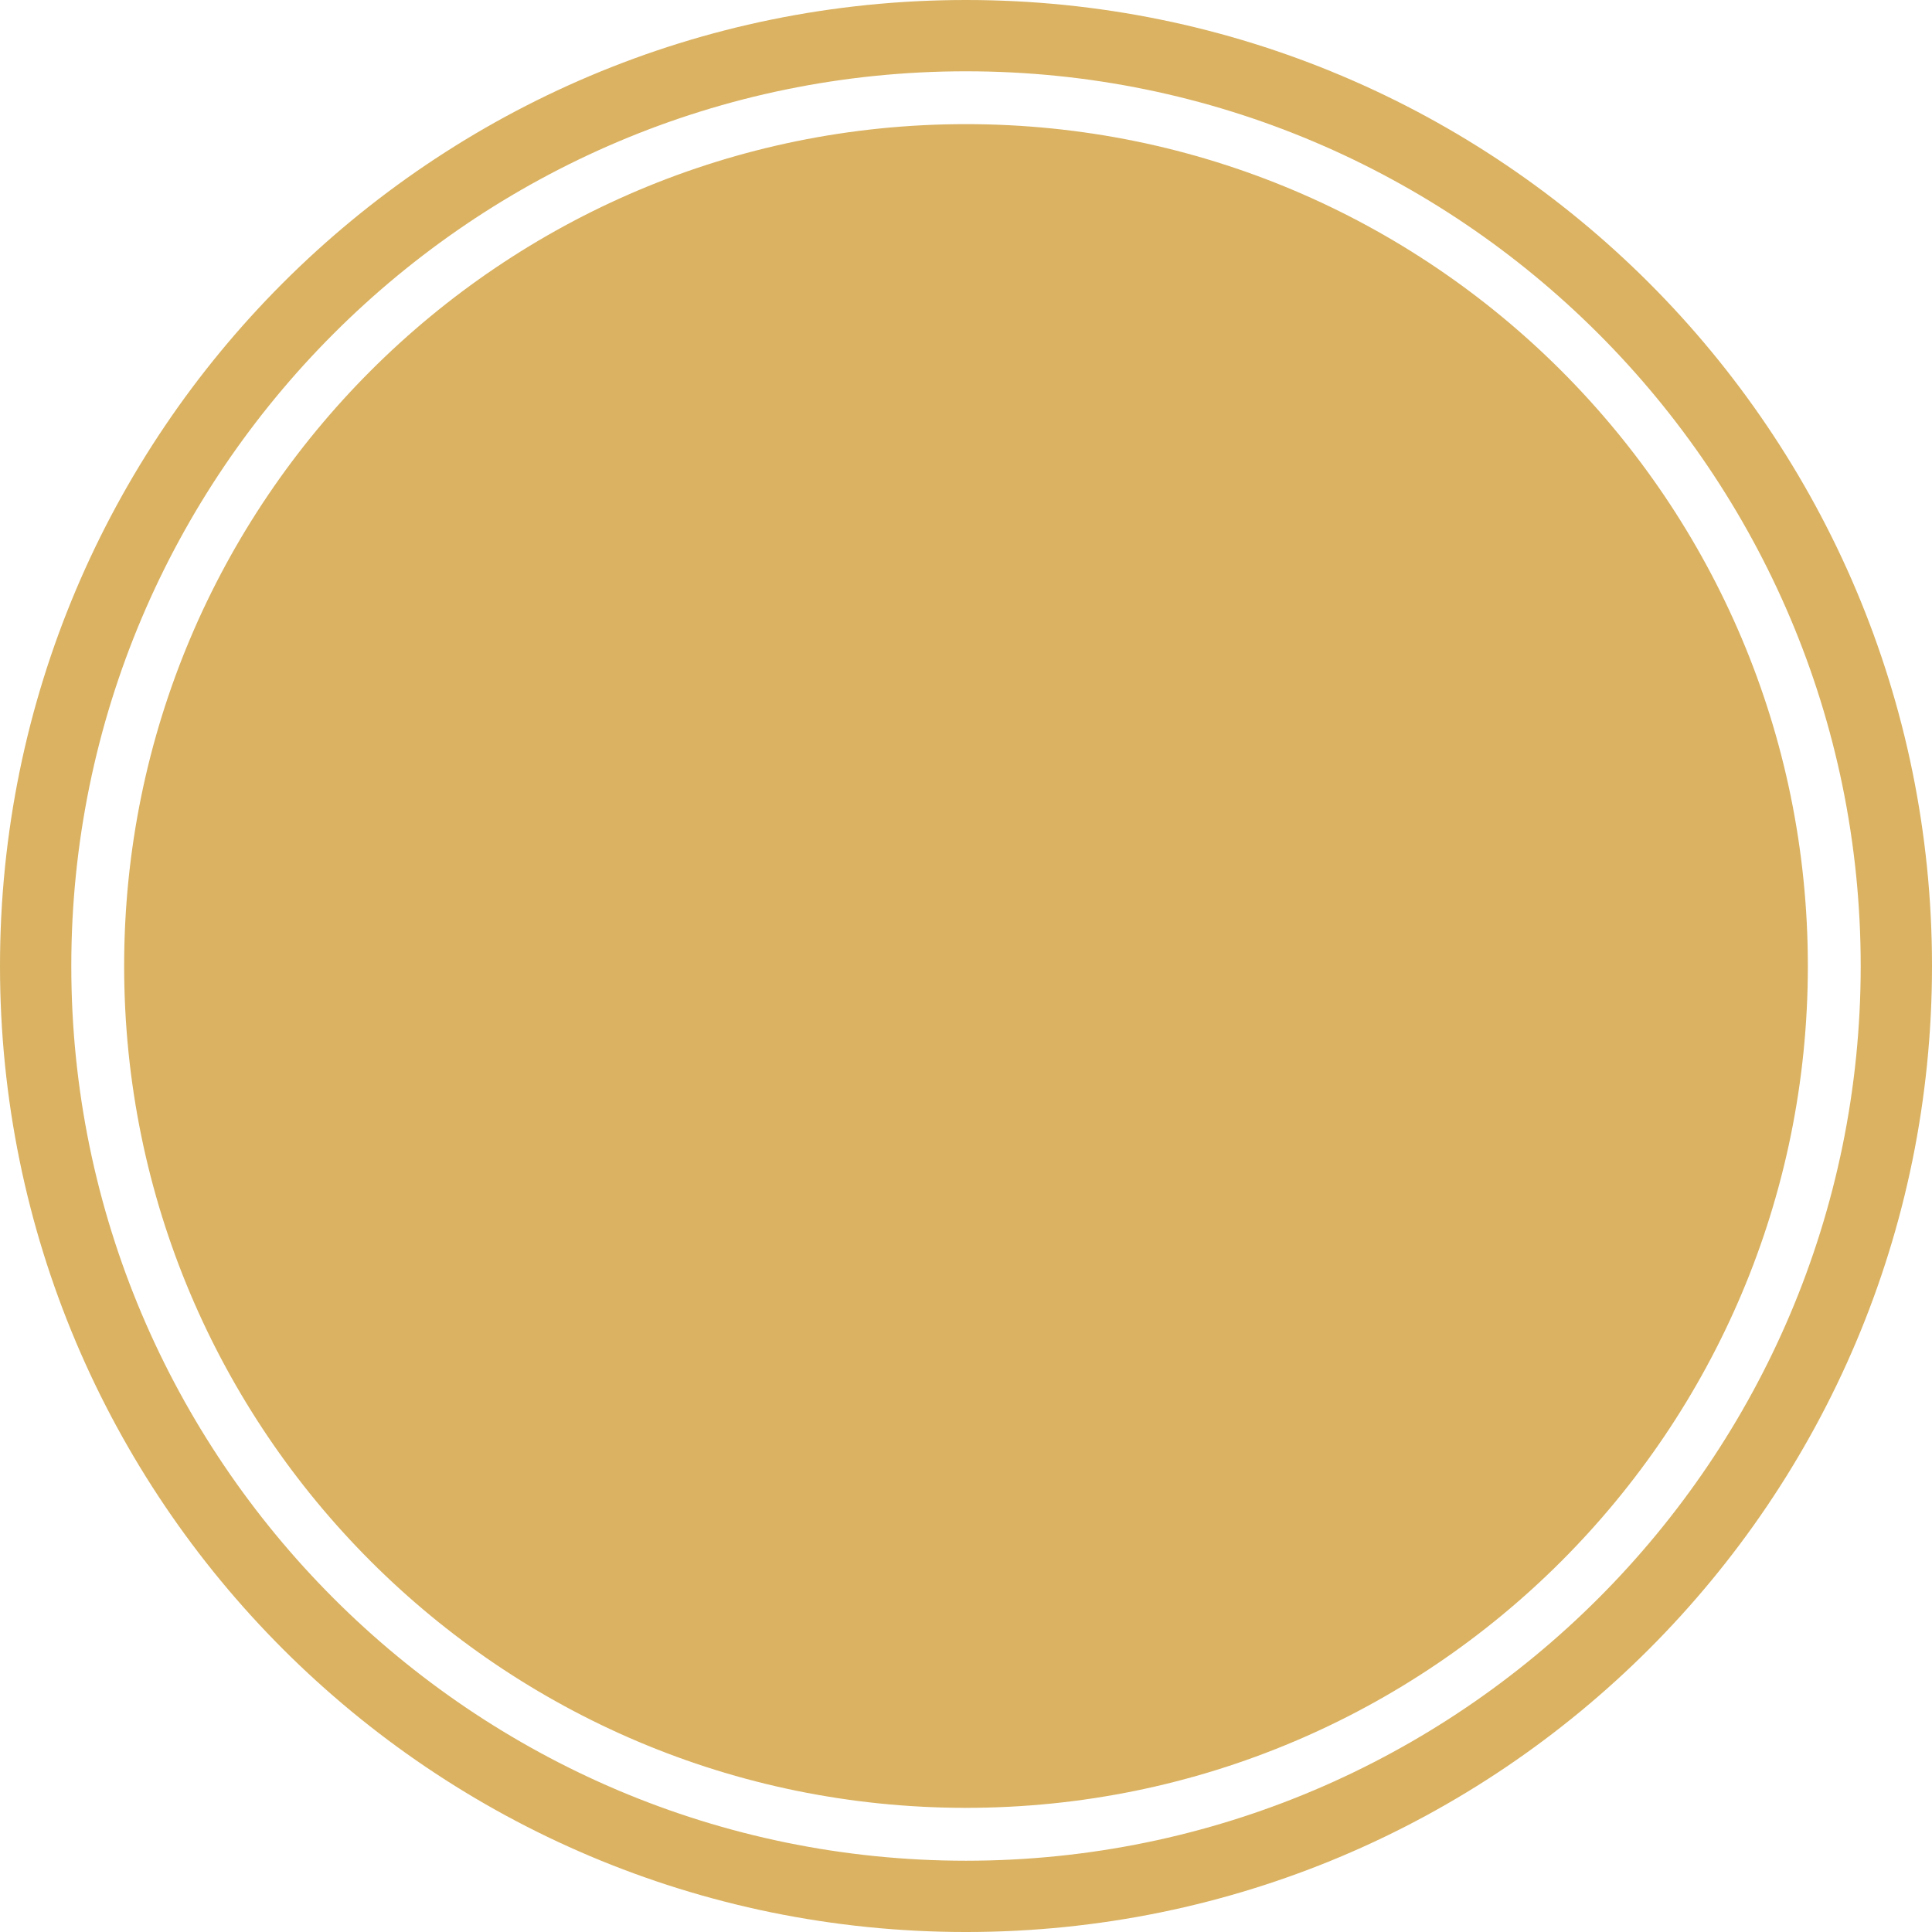 <svg version="1.1" id="图层_1" x="0px" y="0px" width="252.23px" height="252.231px" viewBox="0 0 252.23 252.231" enable-background="new 0 0 252.23 252.231" xml:space="preserve" xmlns="http://www.w3.org/2000/svg" xmlns:xlink="http://www.w3.org/1999/xlink" xmlns:xml="http://www.w3.org/XML/1998/namespace">
  <path fill="#DAB262" d="M126.114,9.307c64.408,0,116.808,52.4,116.808,116.808c0,64.409-52.399,116.81-116.808,116.81
	c-64.409,0-116.806-52.4-116.806-116.81C9.309,61.707,61.705,9.307,126.114,9.307 M126.114,0C56.463,0,0,56.463,0,126.114
	c0,69.652,56.463,126.117,126.114,126.117c69.654,0,126.116-56.465,126.116-126.117C252.23,56.463,195.769,0,126.114,0L126.114,0z
	 M126.114,16.207c-60.699,0-109.906,49.208-109.906,109.907c0,60.701,49.207,109.907,109.906,109.907
	c60.701,0,109.908-49.206,109.908-109.907C236.022,65.415,186.815,16.207,126.114,16.207z" class="color c1"/>
</svg>